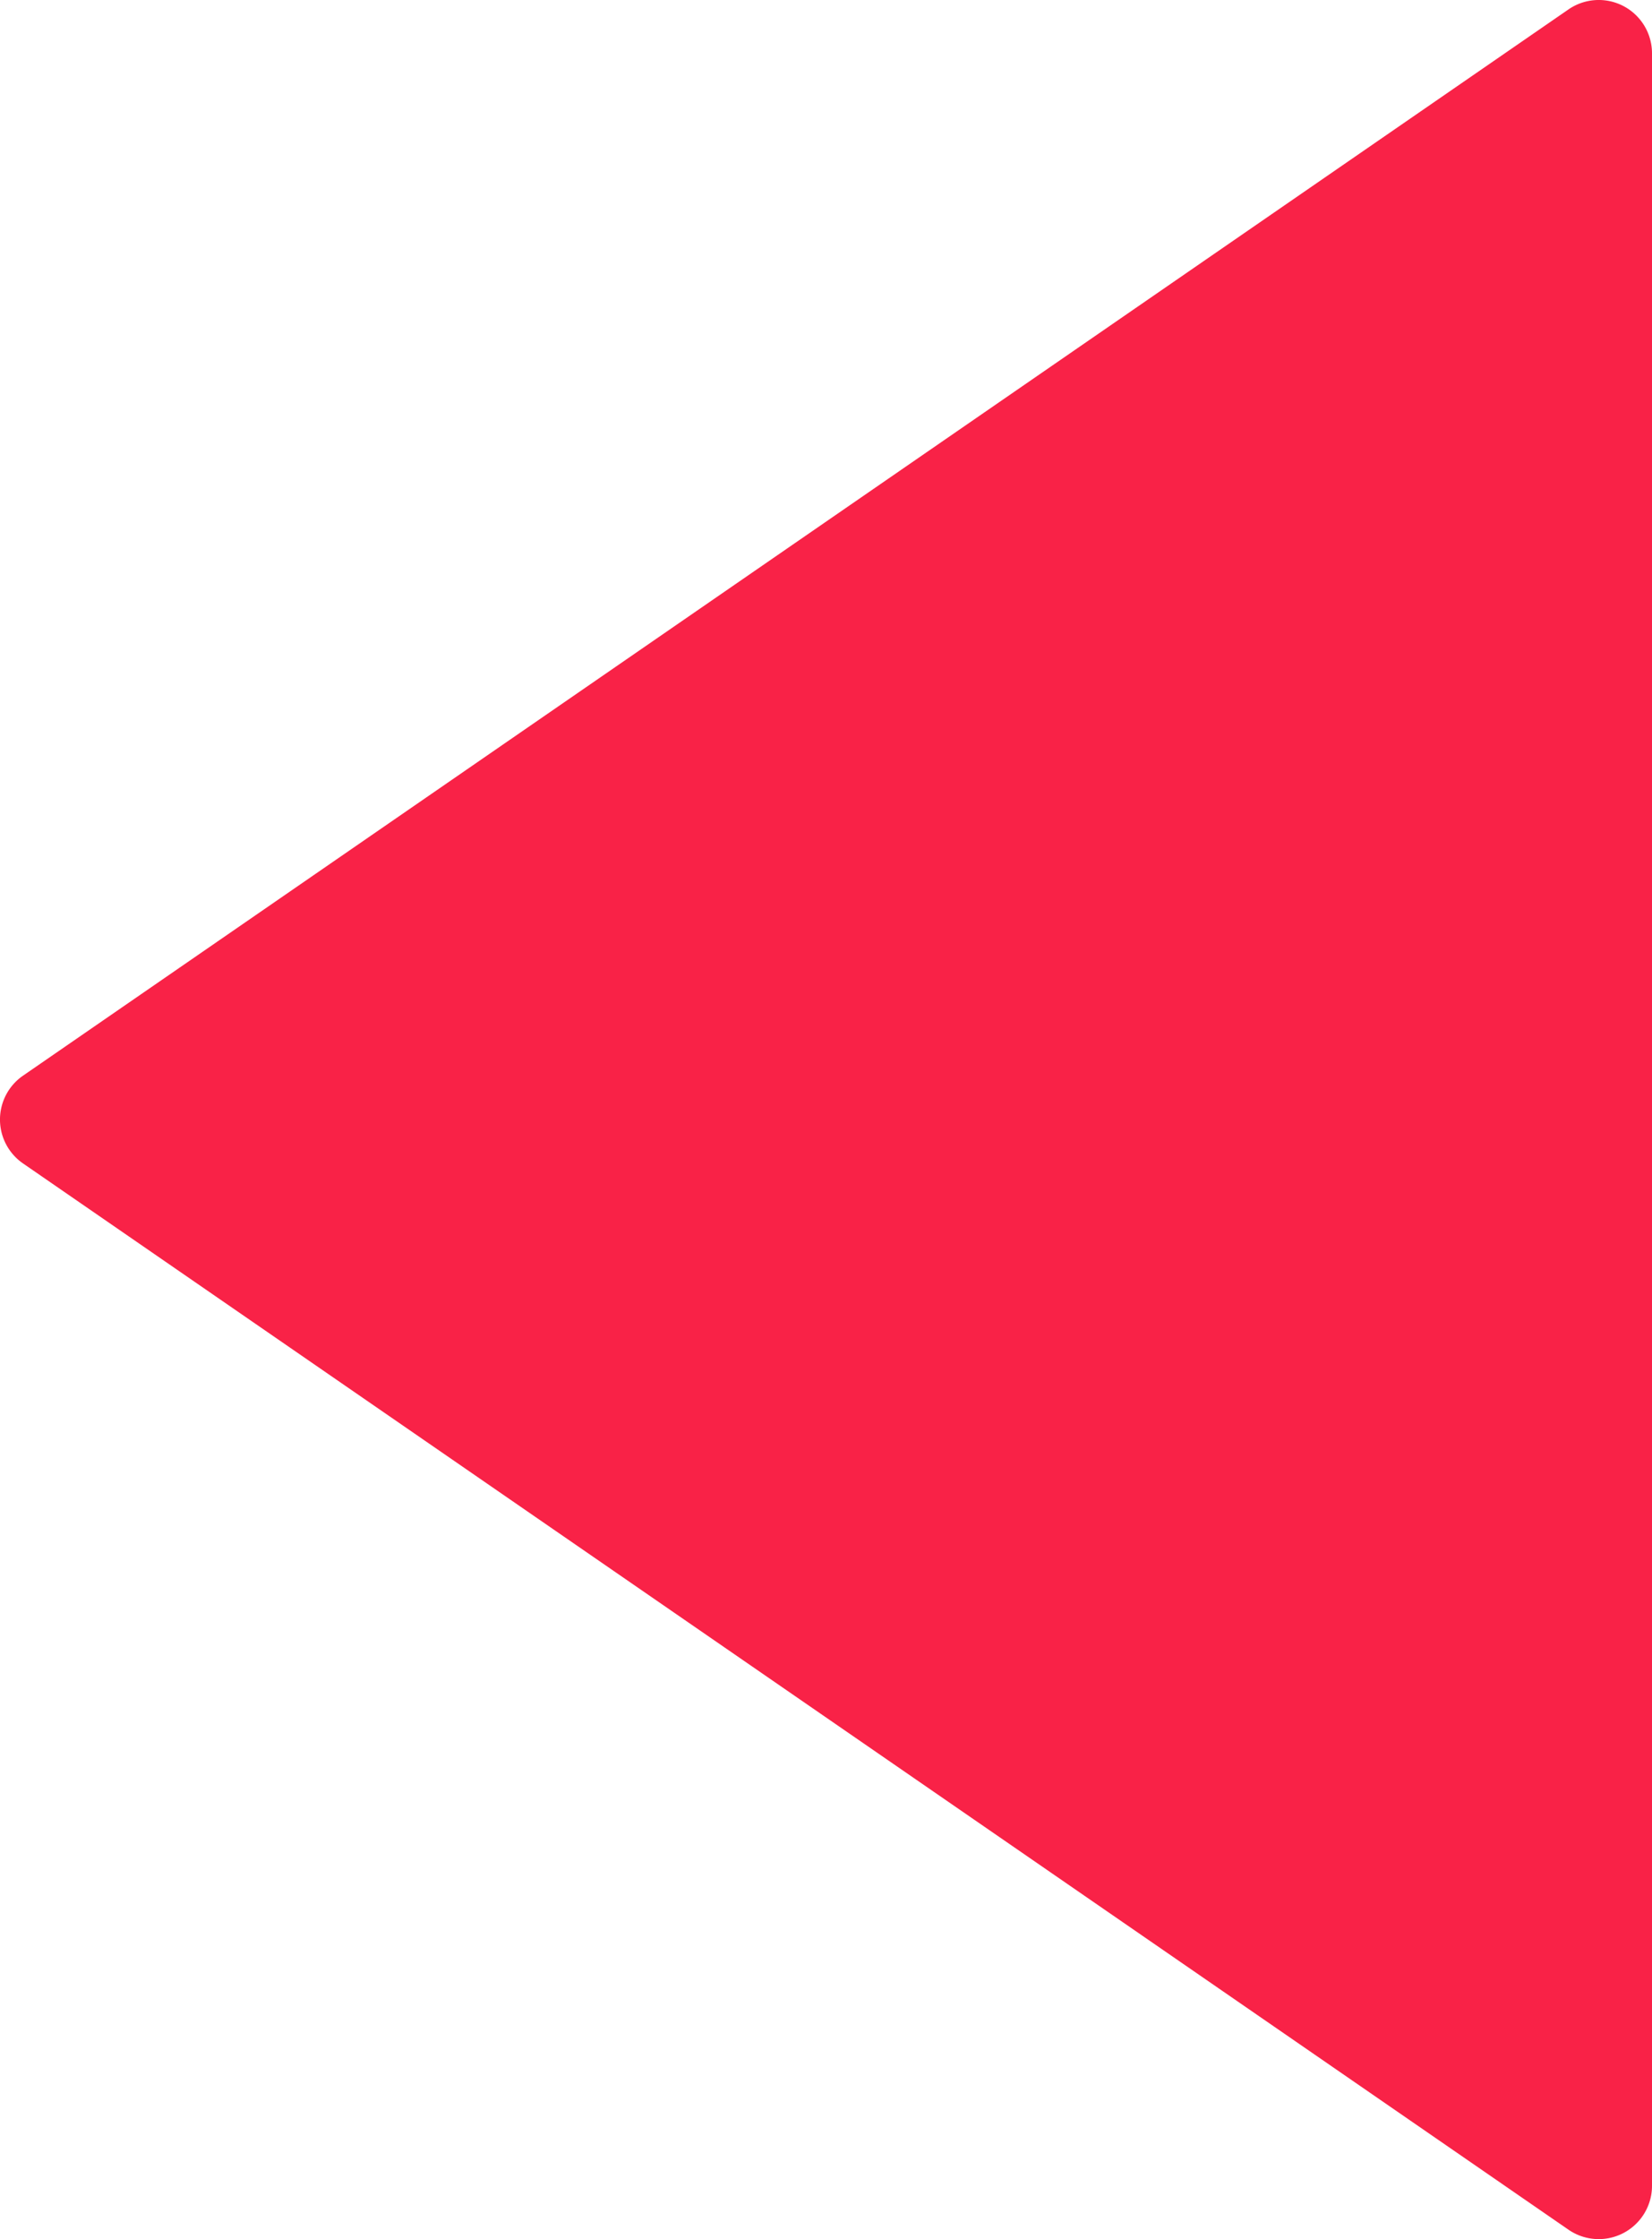 <svg xmlns="http://www.w3.org/2000/svg" width="20.839" height="28.233" viewBox="0 0 20.839 28.233">
  <path id="play-button" d="M20.549,13.563,1.054.118A.672.672,0,0,0,0,.672V27.561a.672.672,0,0,0,1.054.553L20.549,14.669a.672.672,0,0,0,0-1.106Z" transform="translate(20.839 28.233) rotate(180)" fill="#f92247"/>
</svg>
